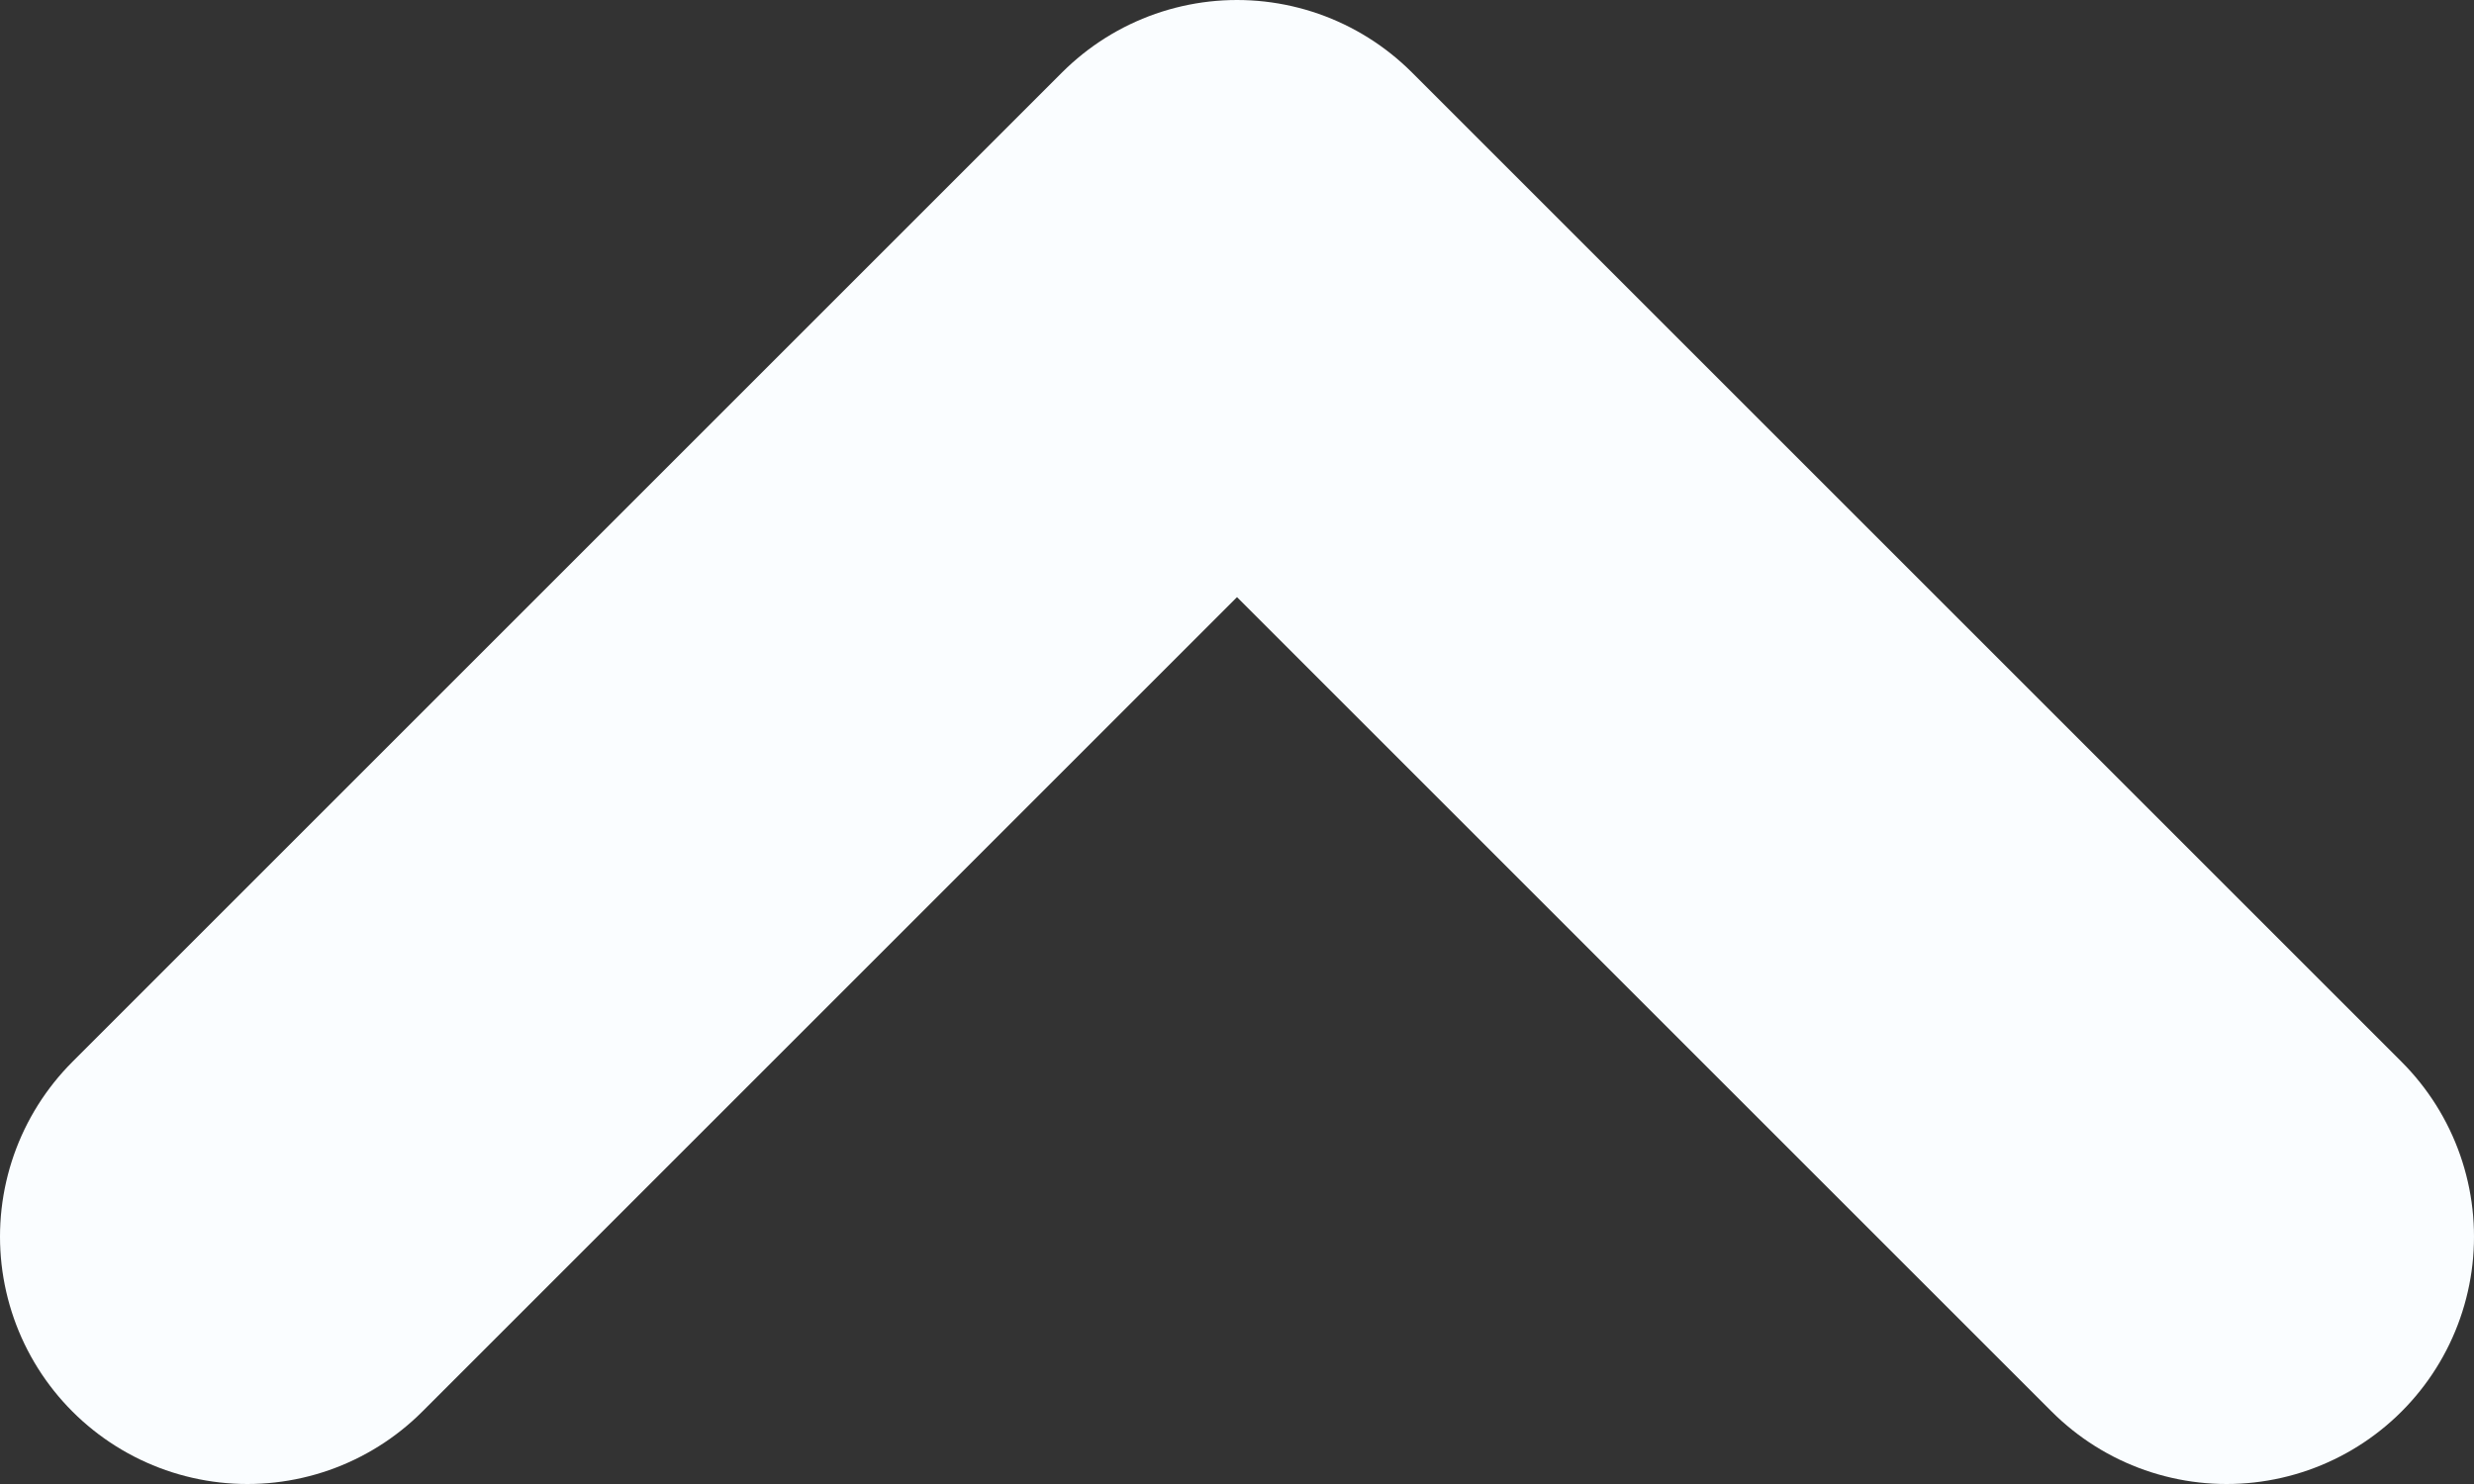 <svg width="10" height="6" fill="none" xmlns="http://www.w3.org/2000/svg"><rect width="100%" height="100%" fill="#333333" stroke="none"/><path d="M1 5l4-4 4 4" stroke="#FAFDFF" stroke-width="2" stroke-miterlimit="10" stroke-linecap="round" stroke-linejoin="round"/></svg>
